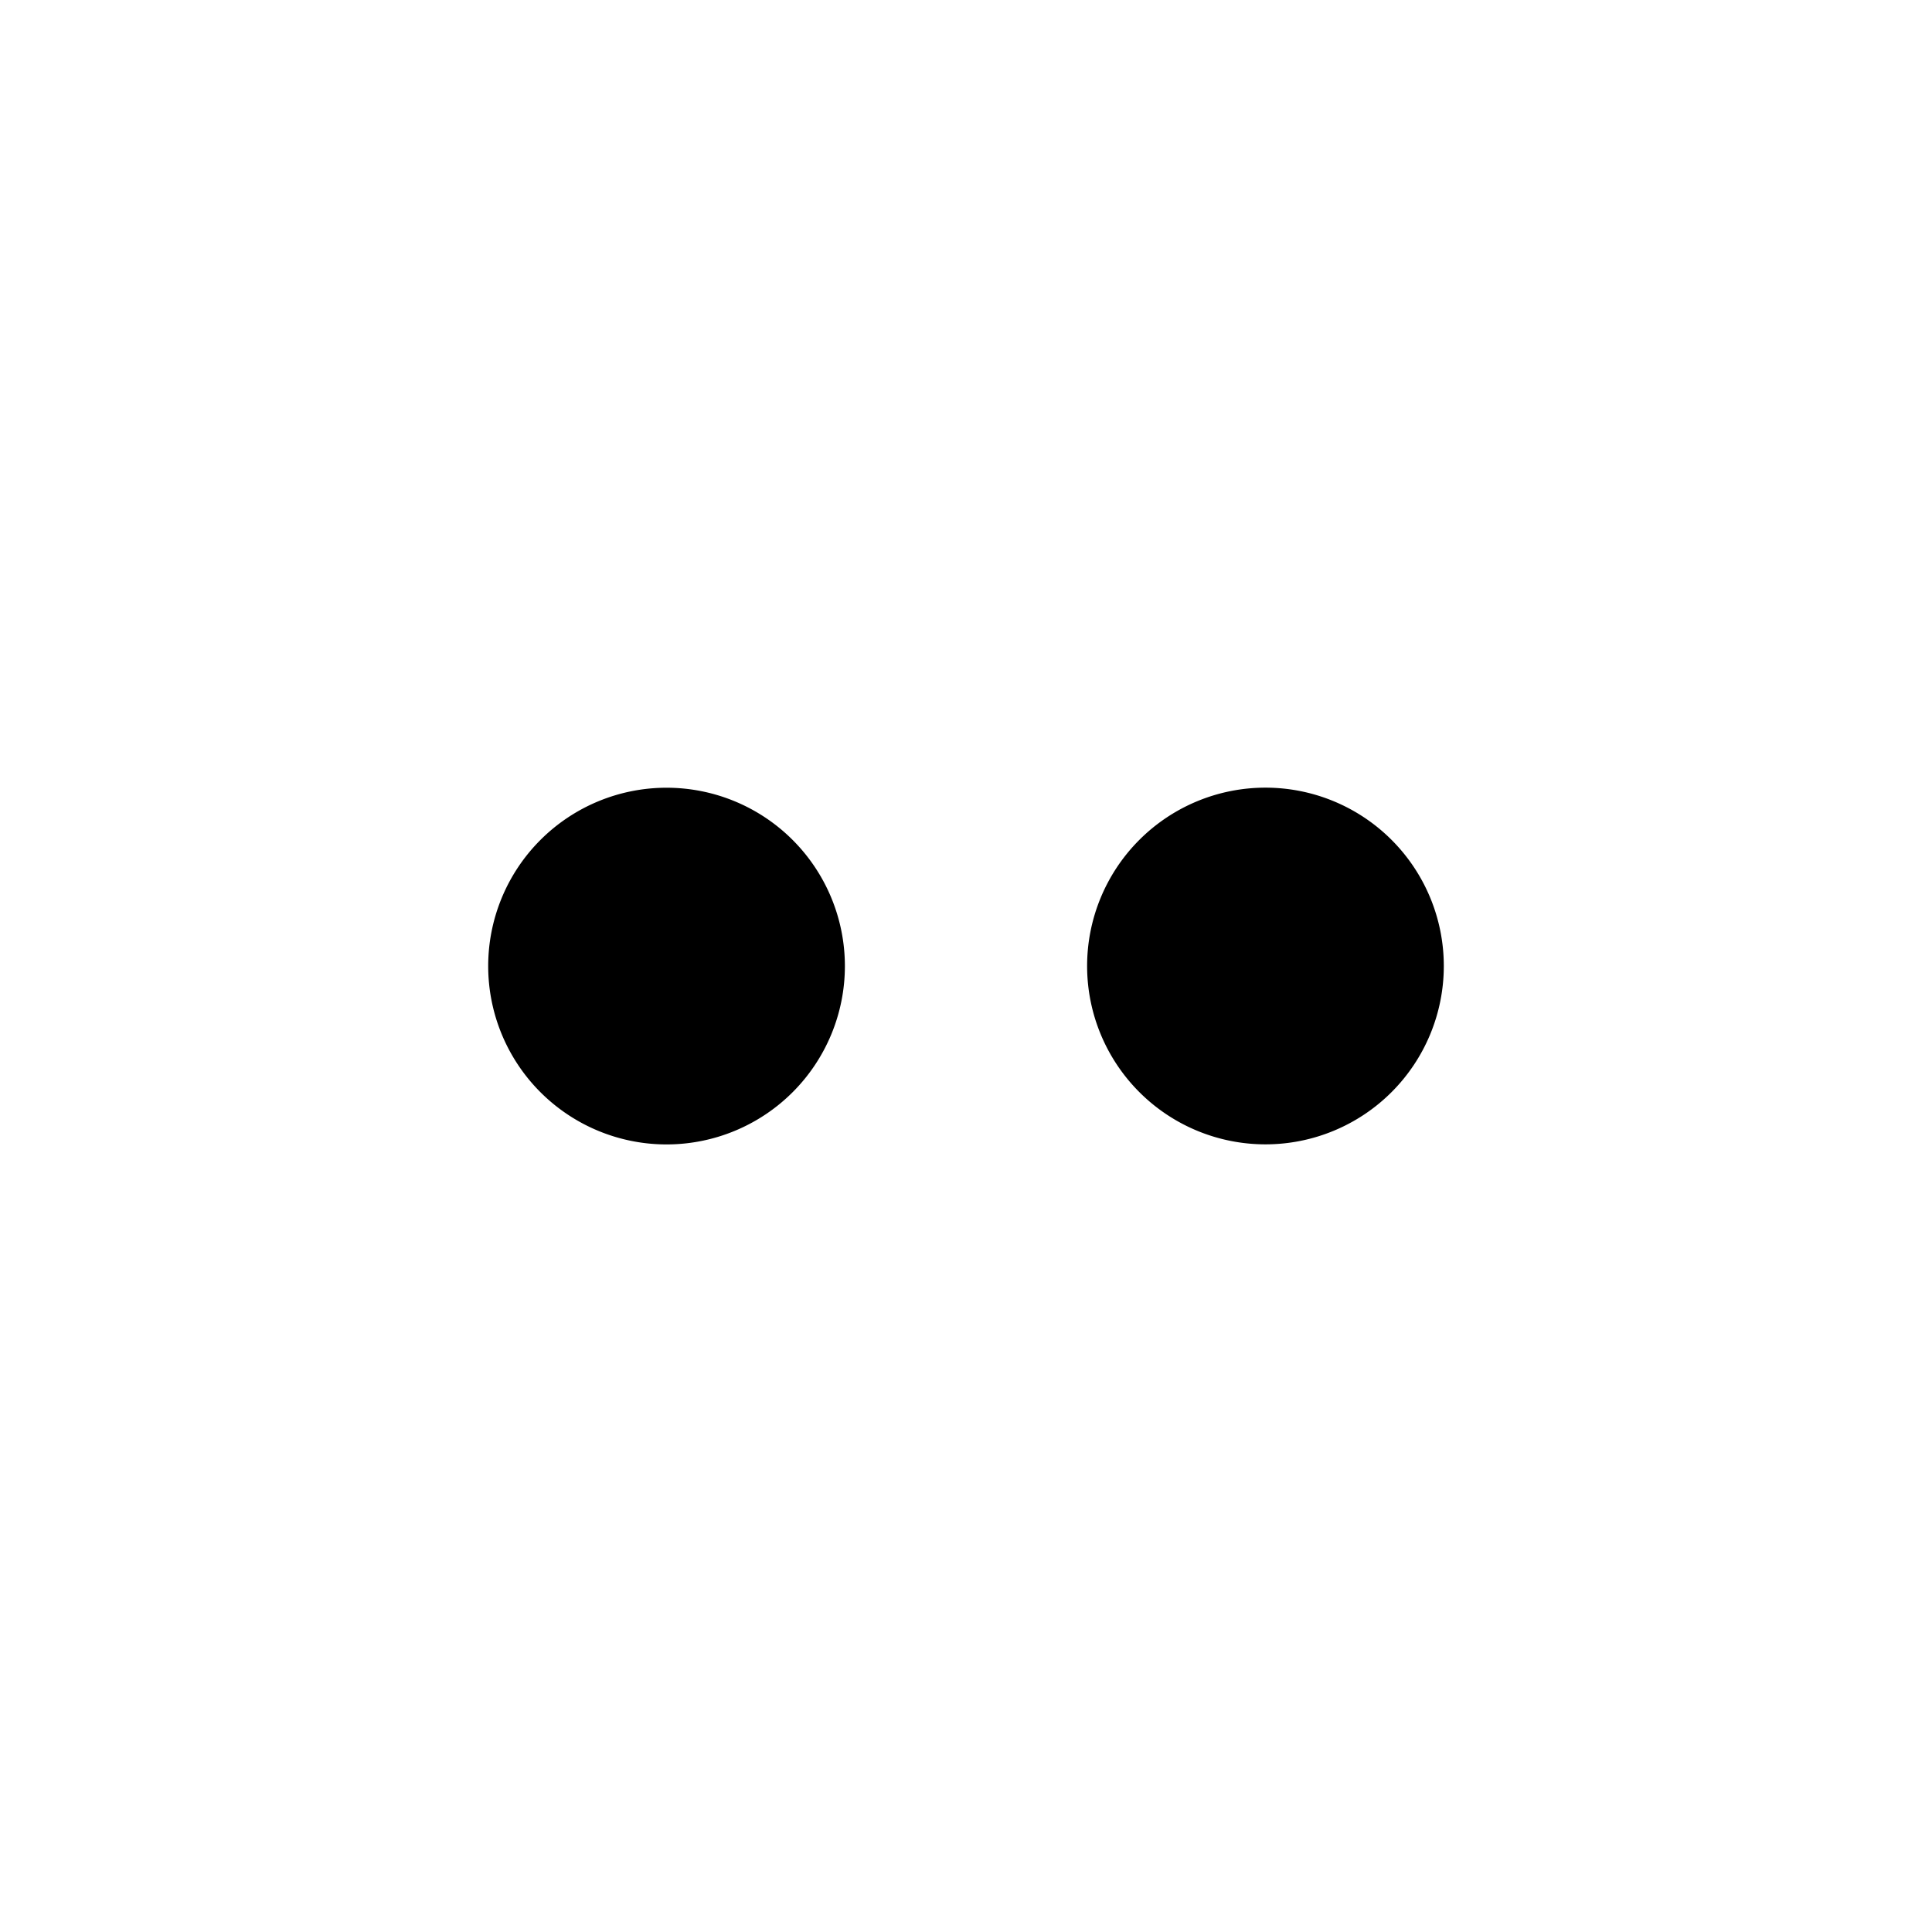 <?xml version="1.0" encoding="UTF-8" standalone="no"?>
<svg
   xmlns:dc="http://purl.org/dc/elements/1.1/"
   xmlns:cc="http://creativecommons.org/ns#"
   xmlns:rdf="http://www.w3.org/1999/02/22-rdf-syntax-ns#"
   xmlns:svg="http://www.w3.org/2000/svg"
   xmlns="http://www.w3.org/2000/svg"
   xmlns:sodipodi="http://sodipodi.sourceforge.net/DTD/sodipodi-0.dtd"
   xmlns:inkscape="http://www.inkscape.org/namespaces/inkscape"
   viewBox="0 0 16 16"
   id="svg6560"
   version="1.1"
   sodipodi:docname="folder_loading.svg"
   inkscape:version="0.92.4 5da689c313, 2019-01-14">
  <sodipodi:namedview
     pagecolor="#ffffff"
     bordercolor="#666666"
     borderopacity="1"
     objecttolerance="10"
     gridtolerance="10"
     guidetolerance="10"
     inkscape:pageopacity="0"
     inkscape:pageshadow="2"
     inkscape:window-width="1236"
     inkscape:window-height="1347"
     id="namedview1579"
     showgrid="false"
     inkscape:zoom="38.5"
     inkscape:cx="8"
     inkscape:cy="8"
     inkscape:window-x="1287"
     inkscape:window-y="56"
     inkscape:window-maximized="0"
     inkscape:current-layer="svg6560" />
  <defs
     id="defs6564" />
  <path
     id="path6570"
     d="m 10.48,6.523 a 1.477,1.477 0 0 0 -1.477,1.477 1.477,1.477 0 0 0 1.477,1.477 1.477,1.477 0 0 0 1.477,-1.477 1.477,1.477 0 0 0 -1.477,-1.477 z m -4.96,6.45e-4 a 1.477,1.477 0 0 0 -1.477,1.477 1.477,1.477 0 0 0 1.477,1.477 1.477,1.477 0 0 0 1.477,-1.477 1.477,1.477 0 0 0 -1.477,-1.477 z"
     style="opacity:1;fill-opacity:1;stroke:none;stroke-width:0.759;stroke-linecap:square;stroke-linejoin:miter;stroke-miterlimit:4;stroke-dasharray:none;stroke-dashoffset:0;stroke-opacity:1;paint-order:normal;fill:%%grey-bright%%"
     inkscape:connector-curvature="0" />
</svg>
